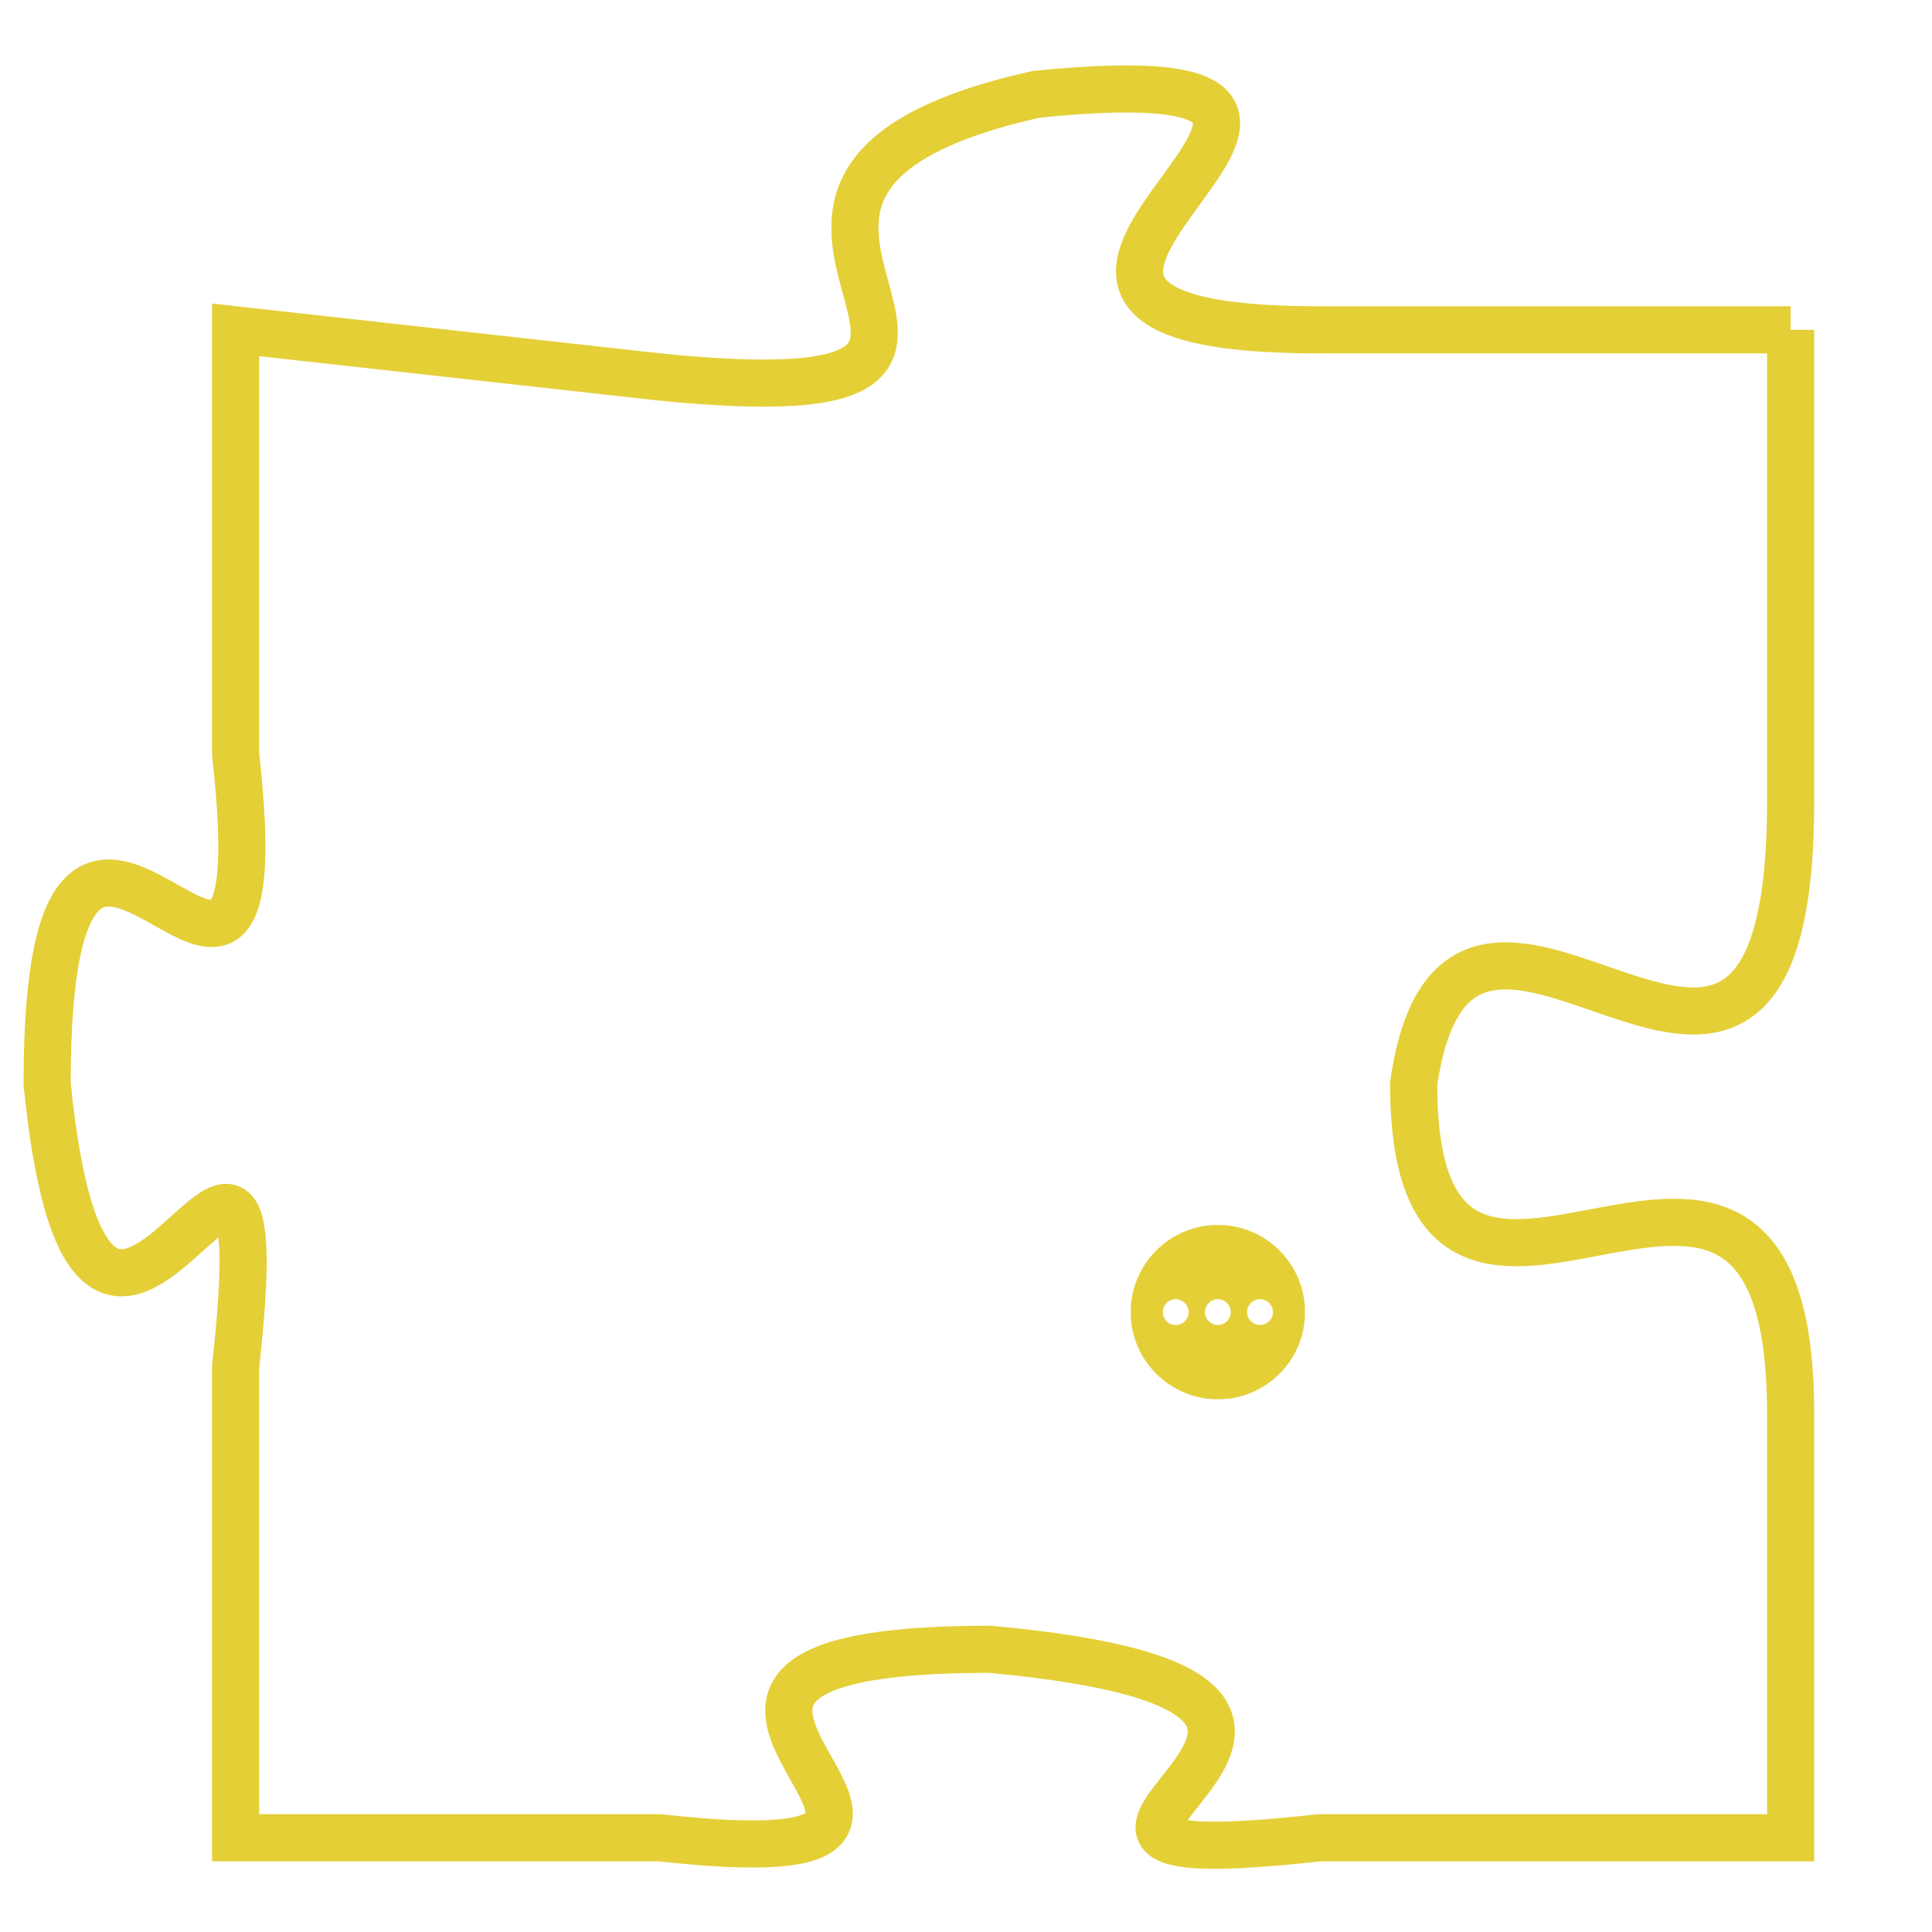 <svg version="1.1" xmlns="http://www.w3.org/2000/svg" xmlns:xlink="http://www.w3.org/1999/xlink" fill="transparent" x="0" y="0" width="350" height="350" preserveAspectRatio="xMinYMin slice"><style type="text/css">.links{fill:transparent;stroke: #E4CF37;}.links:hover{fill:#63D272; opacity:0.4;}</style><defs><g id="allt"><path id="t6907" d="M594,1696 L584,1696 C574,1696 588,1690 578,1691 C569,1693 580,1698 570,1697 L561,1696 561,1696 L561,1705 C562,1714 557,1702 557,1712 C558,1722 562,1709 561,1718 L561,1728 561,1728 L570,1728 C579,1729 567,1724 577,1724 C588,1725 575,1729 584,1728 L594,1728 594,1728 L594,1719 C594,1710 586,1720 586,1712 C587,1705 594,1716 594,1706 L594,1696"/></g><clipPath id="c" clipRule="evenodd" fill="transparent"><use href="#t6907"/></clipPath></defs><svg viewBox="556 1689 39 41" preserveAspectRatio="xMinYMin meet"><svg width="4380" height="2430"><g><image crossorigin="anonymous" x="0" y="0" href="https://nftpuzzle.license-token.com/assets/completepuzzle.svg" width="100%" height="100%" /><g class="links"><use href="#t6907"/></g></g></svg><svg x="580" y="1715" height="9%" width="9%" viewBox="0 0 330 330"><g><a xlink:href="https://nftpuzzle.license-token.com/" class="links"><title>See the most innovative NFT based token software licensing project</title><path fill="#E4CF37" id="more" d="M165,0C74.019,0,0,74.019,0,165s74.019,165,165,165s165-74.019,165-165S255.981,0,165,0z M85,190 c-13.785,0-25-11.215-25-25s11.215-25,25-25s25,11.215,25,25S98.785,190,85,190z M165,190c-13.785,0-25-11.215-25-25 s11.215-25,25-25s25,11.215,25,25S178.785,190,165,190z M245,190c-13.785,0-25-11.215-25-25s11.215-25,25-25 c13.785,0,25,11.215,25,25S258.785,190,245,190z"></path></a></g></svg></svg></svg>